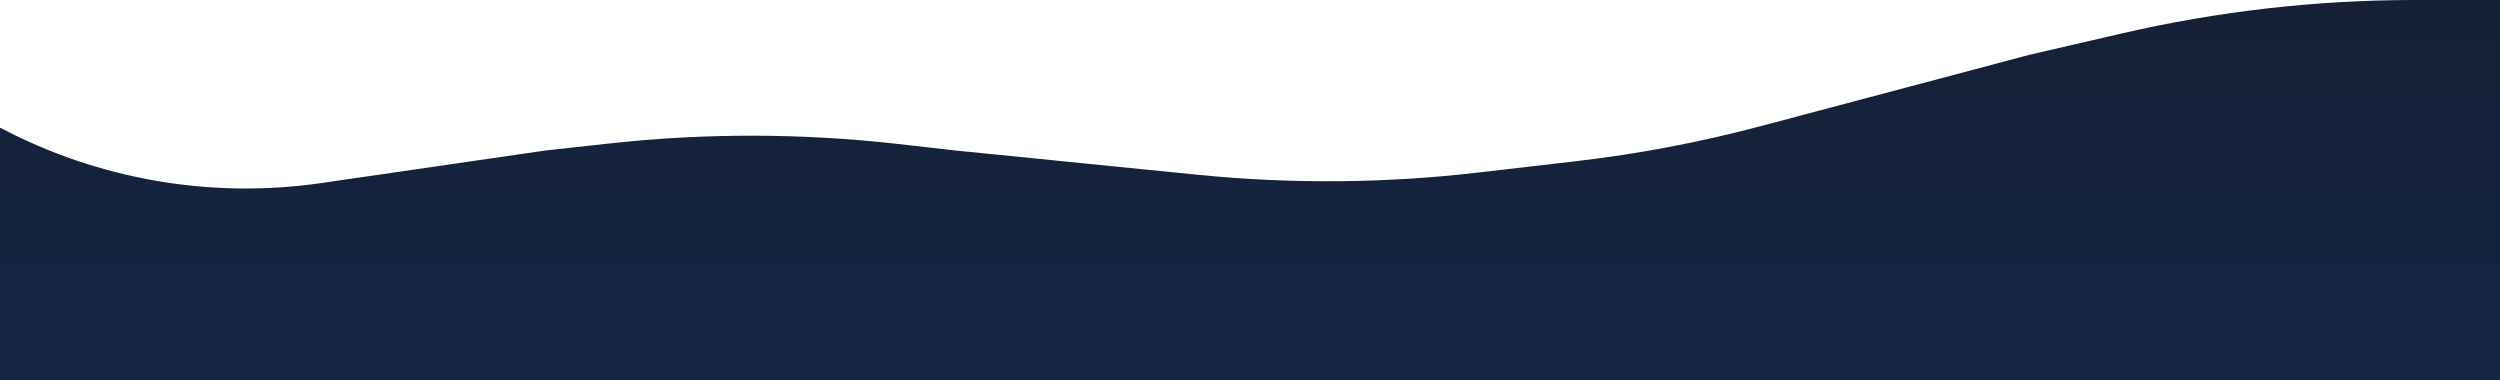 <svg width="1920" height="292" viewBox="0 0 1920 292" fill="none" xmlns="http://www.w3.org/2000/svg">
<path d="M0 98C75.708 137.966 162.148 152.871 246.869 140.569L419.5 115.5L467.99 110.18C541.767 102.085 616.217 102.229 689.963 110.609L733 115.5L920.003 134.232C991.46 141.39 1063.48 140.829 1134.82 132.561L1210.37 123.803C1258.06 118.275 1305.29 109.32 1351.7 97.007L1559 42L1629.25 25.745C1703.18 8.637 1778.81 0 1854.69 0H1920V293H0V98Z" fill="url(#paint0_linear_1799_17962)"/>
<defs>
<linearGradient id="paint0_linear_1799_17962" x1="960" y1="0" x2="960" y2="293" gradientUnits="userSpaceOnUse">
<stop stop-color="#152035"/>
<stop offset="1" stop-color="#142546"/>
</linearGradient>
</defs>
</svg>

